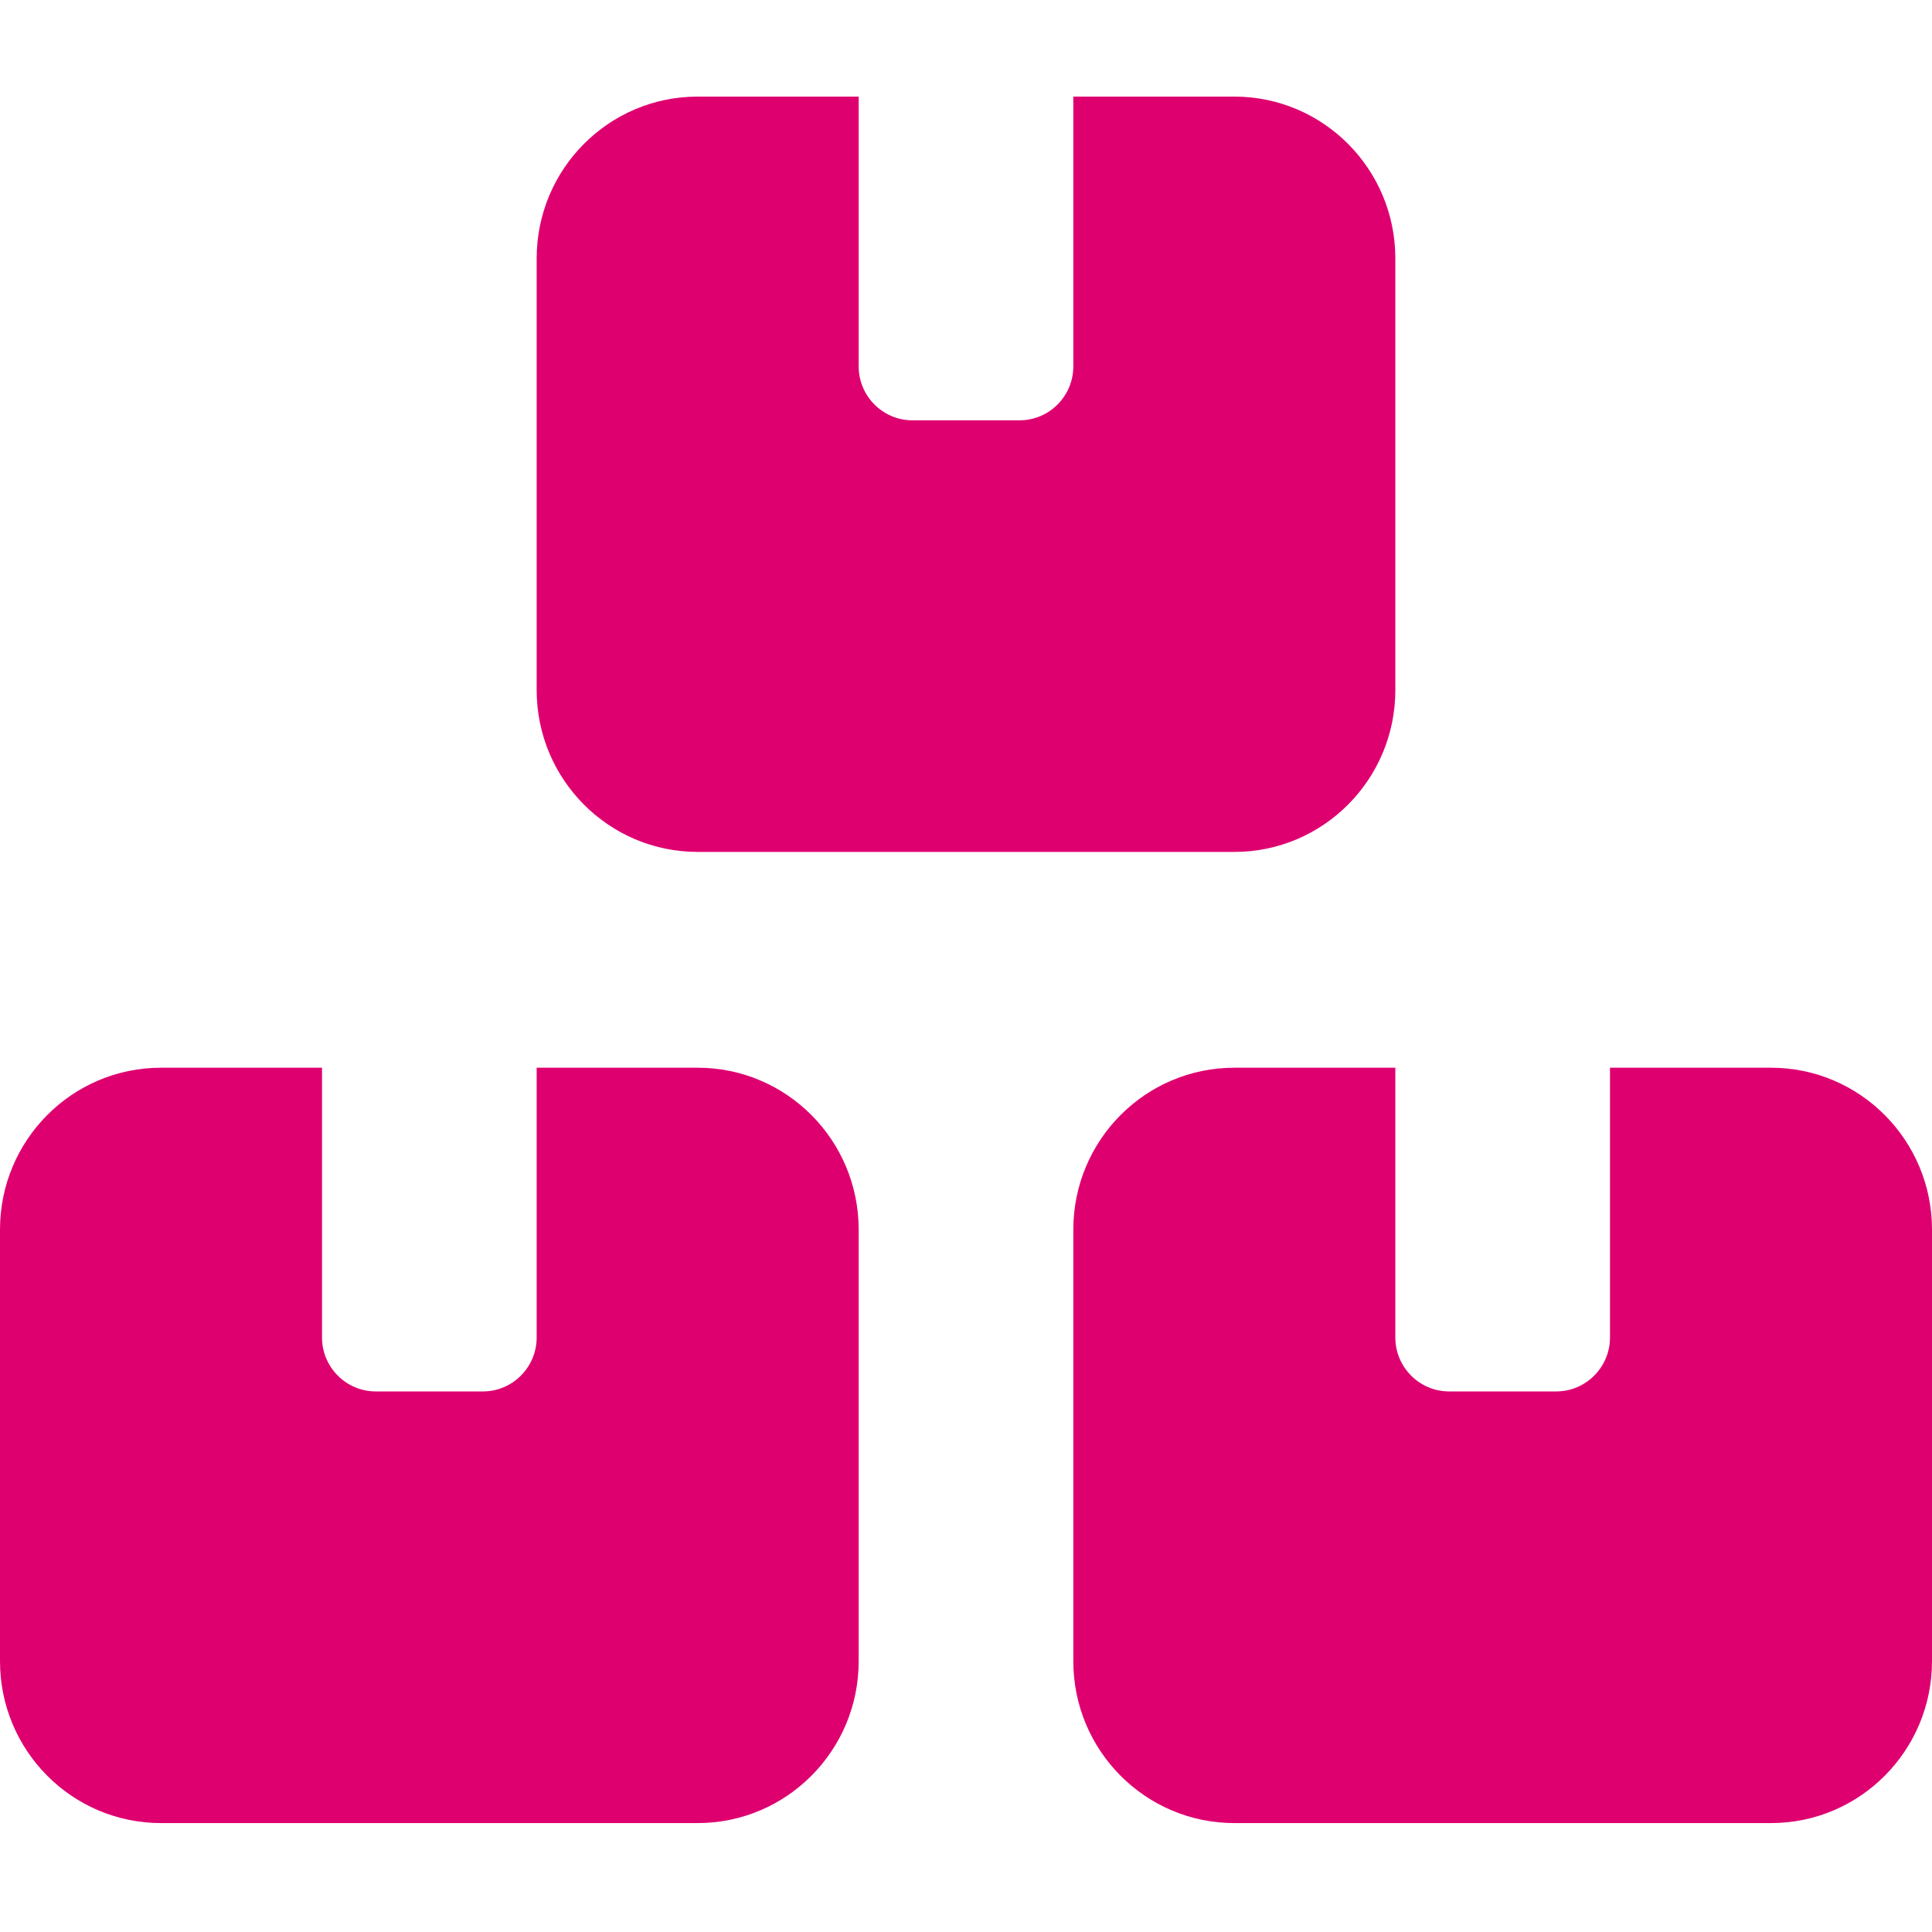 <svg width="40" height="40" viewBox="0 0 40 40" fill="none" xmlns="http://www.w3.org/2000/svg">
<path d="M11.111 5.351C11.111 3.5 12.604 2 14.444 2H17.778V7.585C17.778 8.202 18.278 8.702 18.889 8.702H21.111C21.722 8.702 22.222 8.202 22.222 7.585V2H25.556C27.396 2 28.889 3.5 28.889 5.351V14.287C28.889 16.137 27.396 17.638 25.556 17.638H14.444C12.604 17.638 11.111 16.137 11.111 14.287V5.351ZM6.667 22.106V27.692C6.667 28.306 7.167 28.808 7.778 28.808H10C10.611 28.808 11.111 28.306 11.111 27.692V22.106H14.444C16.285 22.106 17.778 23.607 17.778 25.457V34.394C17.778 36.244 16.285 37.745 14.444 37.745H3.333C1.492 37.745 0 36.244 0 34.394V25.457C0 23.607 1.492 22.106 3.333 22.106H6.667ZM28.889 22.106V27.692C28.889 28.306 29.389 28.808 30 28.808H32.222C32.833 28.808 33.333 28.306 33.333 27.692V22.106H36.667C38.507 22.106 40 23.607 40 25.457V34.394C40 36.244 38.507 37.745 36.667 37.745H25.556C23.715 37.745 22.222 36.244 22.222 34.394V25.457C22.222 23.607 23.715 22.106 25.556 22.106H28.889Z" fill="#DF0070"/>
</svg>
